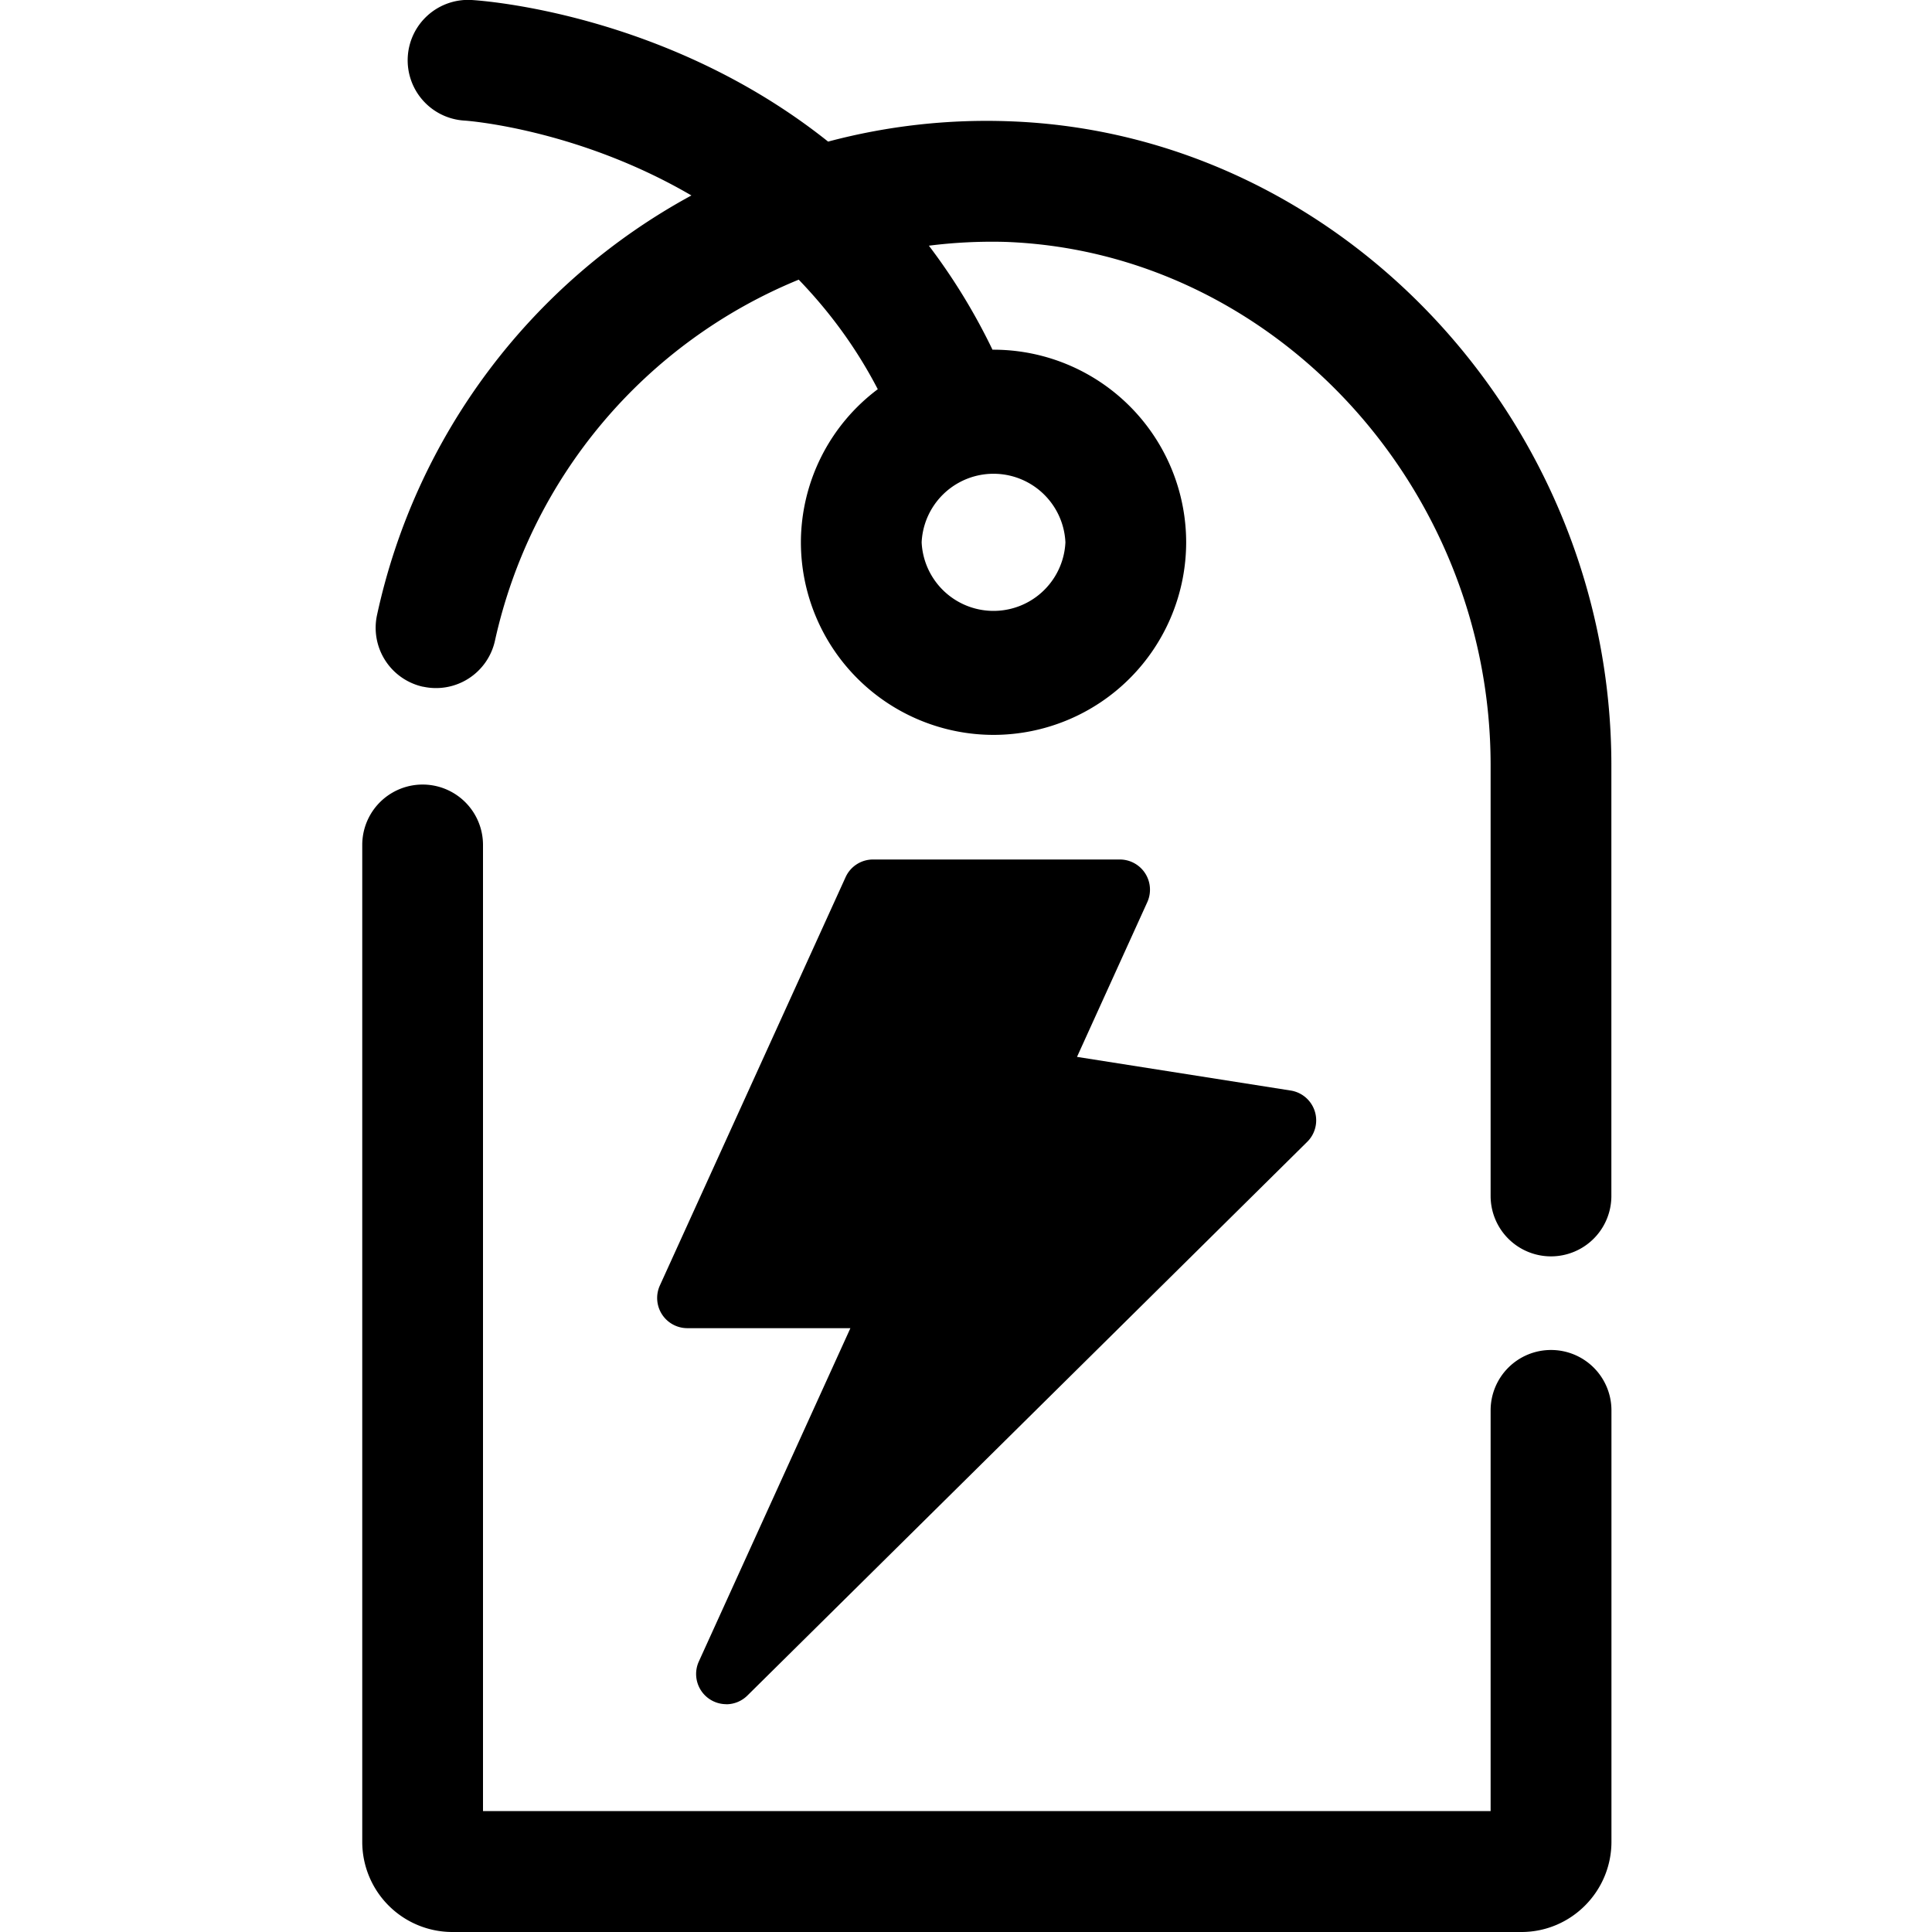 <svg width="24" height="24" viewBox="0 0 24 24" fill="none" xmlns="http://www.w3.org/2000/svg"><path fill-rule="evenodd" clip-rule="evenodd" d="M13.235 6.737a.894.894 0 0 1-1.786 0 .894.894 0 0 1 1.786 0ZM5.255 8.53a.75.75 0 0 0 .894-.573 6.319 6.319 0 0 1 3.773-4.483c.365.379.703.824.982 1.361a2.382 2.382 0 0 0-.955 1.9 2.395 2.395 0 0 0 2.393 2.394 2.395 2.395 0 0 0 2.393-2.393 2.395 2.395 0 0 0-2.4-2.392h-.006a7.571 7.571 0 0 0-.79-1.292 6.26 6.26 0 0 1 .952-.047c3.323.122 6.026 3.038 6.026 6.501v5.351a.75.75 0 1 0 1.5 0v-5.35c0-4.26-3.351-7.85-7.47-8a7.65 7.65 0 0 0-2.26.252C8.29.167 5.997.008 5.858 0a.75.75 0 1 0-.087 1.498c.024.001 1.398.101 2.818.93a7.812 7.812 0 0 0-3.905 5.21.75.75 0 0 0 .571.893Zm14.012 8.24a.75.75 0 0 0-.75.75v4.978H6V10.496a.75.75 0 1 0-1.5 0v12.381A1.12 1.12 0 0 0 5.62 24H18.9c.616 0 1.118-.503 1.118-1.122V17.52a.75.75 0 0 0-.75-.75Zm-10.245 4.4a.375.375 0 0 1-.341-.53l1.883-4.141H8.539a.375.375 0 0 1-.342-.53l2.307-5.072a.374.374 0 0 1 .342-.22h3.066a.375.375 0 0 1 .34.53l-.873 1.922 2.654.418a.375.375 0 0 1 .206.637l-6.953 6.877a.374.374 0 0 1-.264.11Z" fill="currentColor"/></svg>